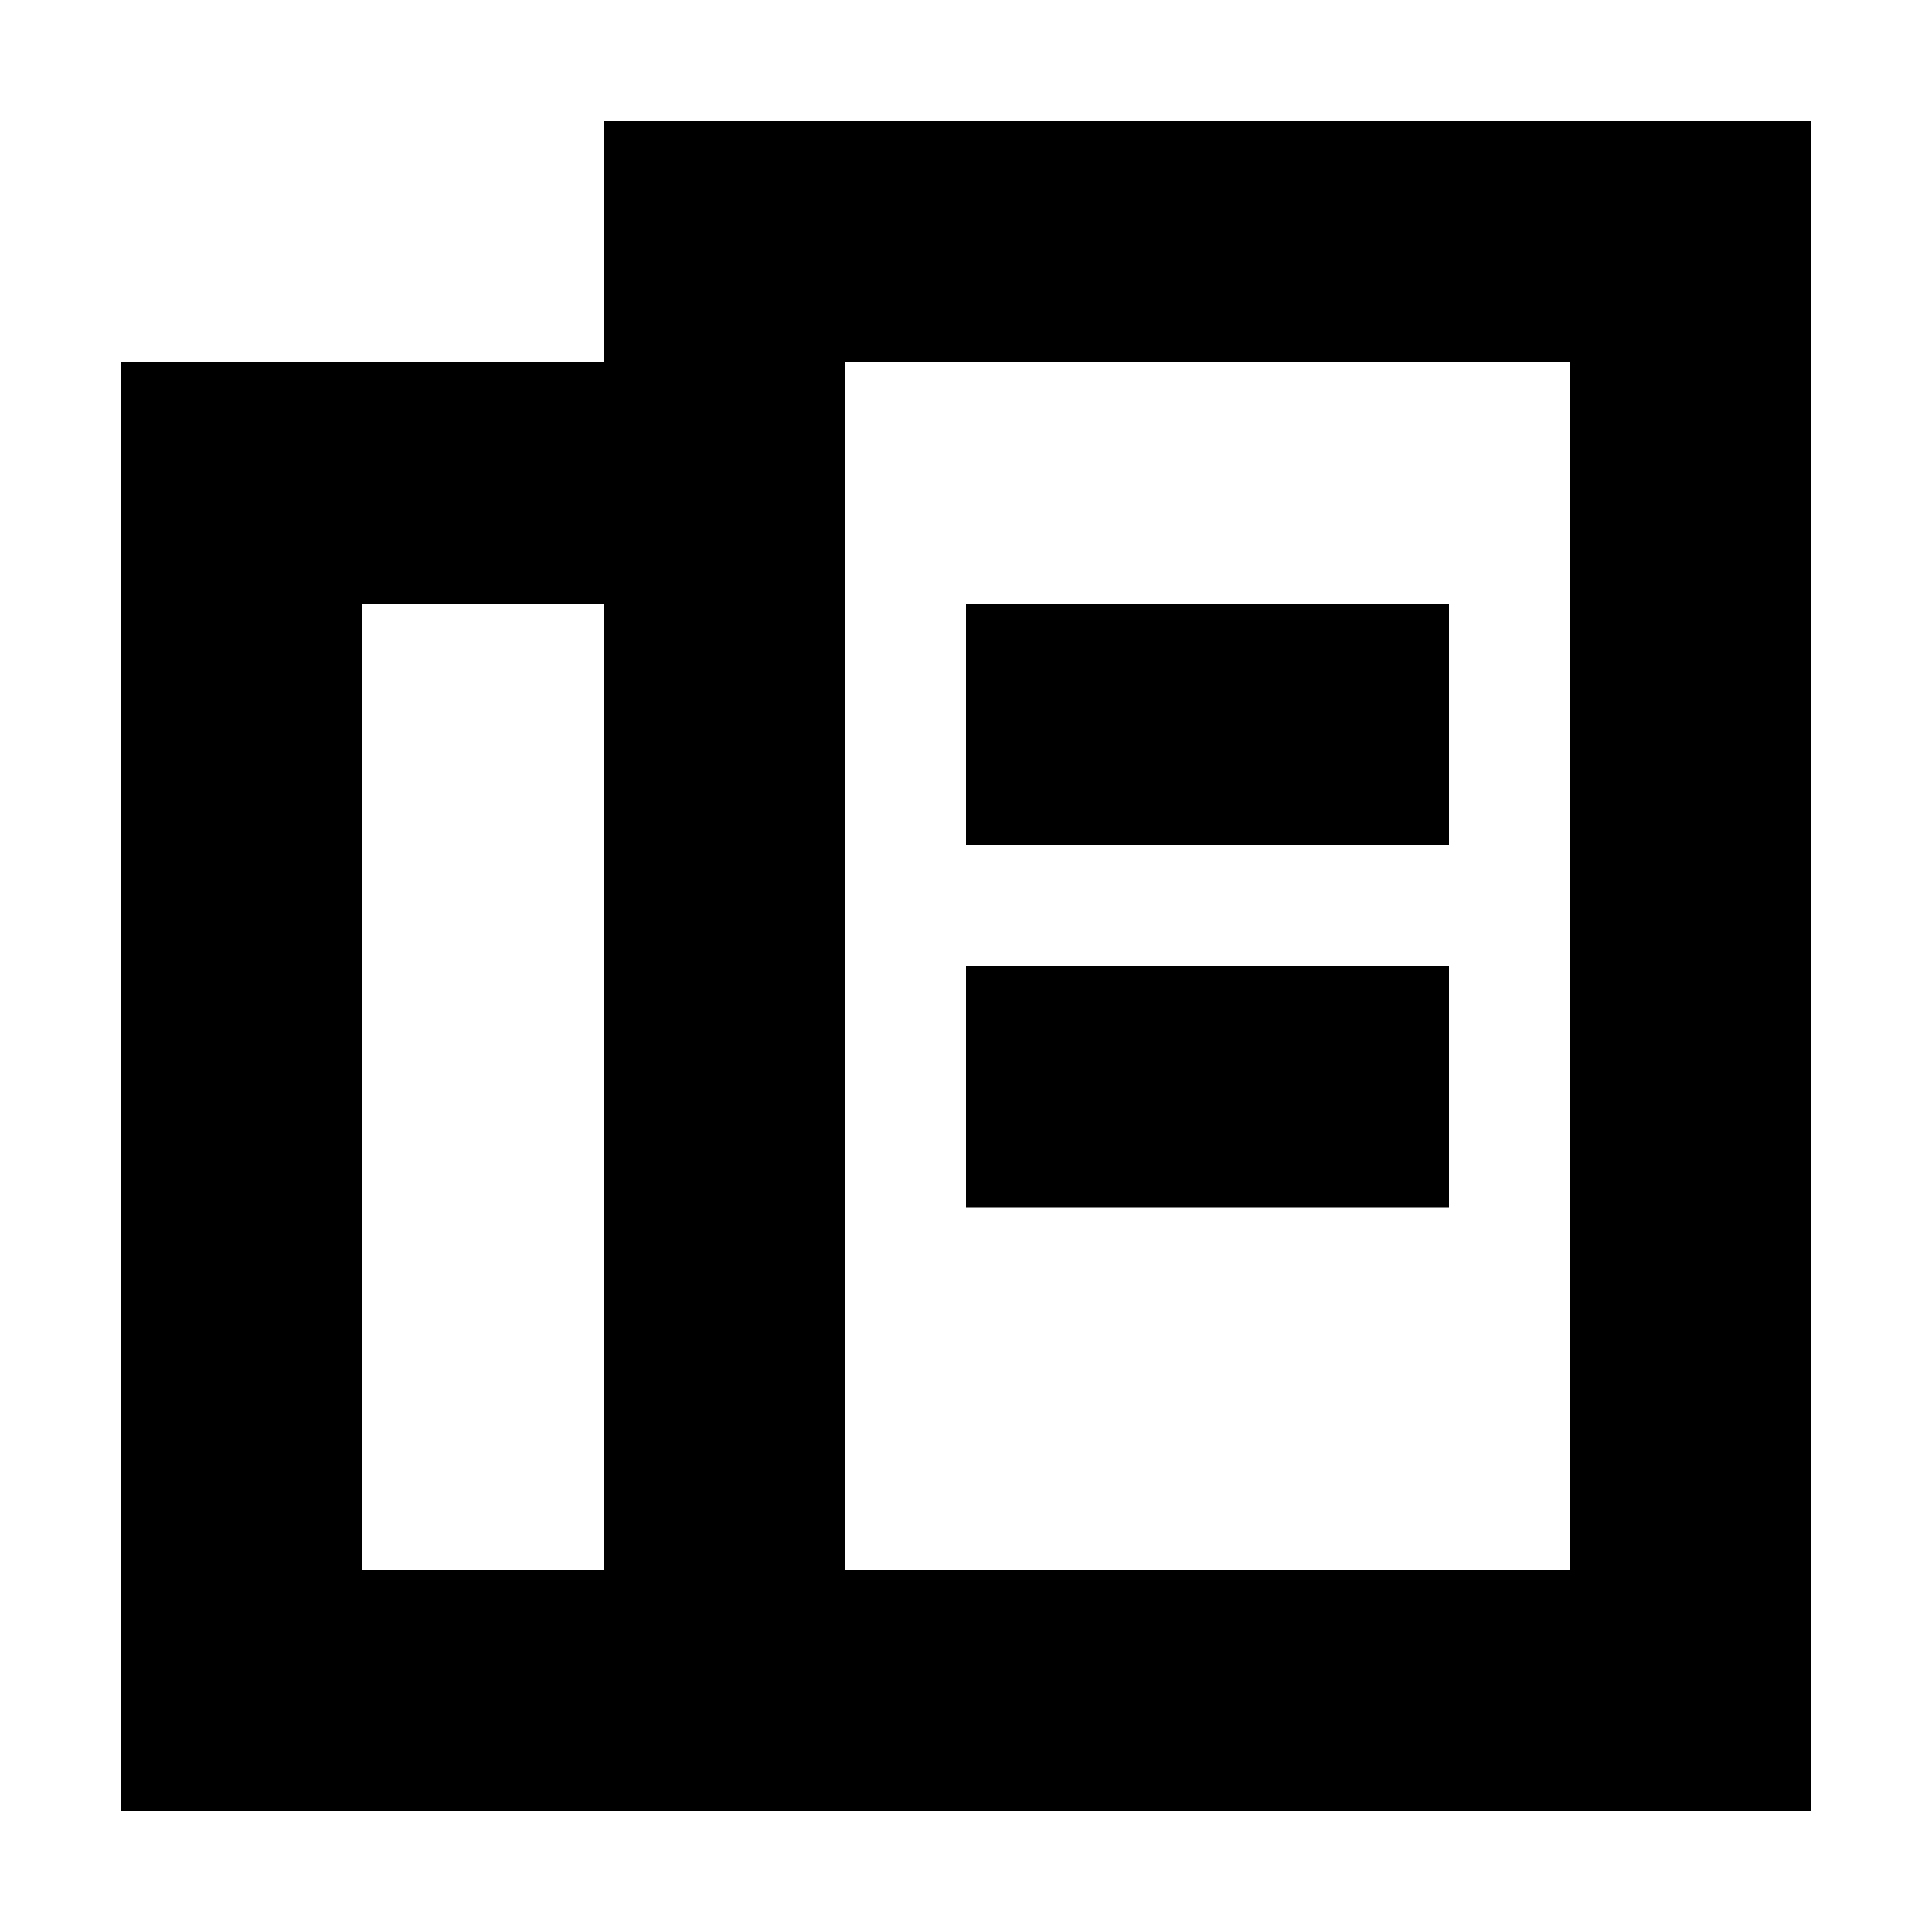 <?xml version="1.0" encoding="UTF-8"?>
<svg width="16px" height="16px" viewBox="0 0 16 16" version="1.1" xmlns="http://www.w3.org/2000/svg" xmlns:xlink="http://www.w3.org/1999/xlink">
    <!-- Generator: Sketch 52.6 (67491) - http://www.bohemiancoding.com/sketch -->
    <title>项目小区管理-正常</title>
    <desc>Created with Sketch.</desc>
    <g id="项目小区管理-正常" stroke="none" stroke-width="1" fill="none" fill-rule="evenodd">
        <path d="M13,3 L7,3 L7,13 L13,13 L13,3 Z M5,13 L5,5 L3,5 L3,13 L5,13 Z M15,1 L15,15 L1,15 L1,3 L5,3 L5,1 L15,1 Z M8,10 L12,10 L12,8 L8,8 L8,10 Z M8,7 L12,7 L12,5 L8,5 L8,7 Z" id="Fill-1" fill="currentColor"></path>
    </g>
</svg>
